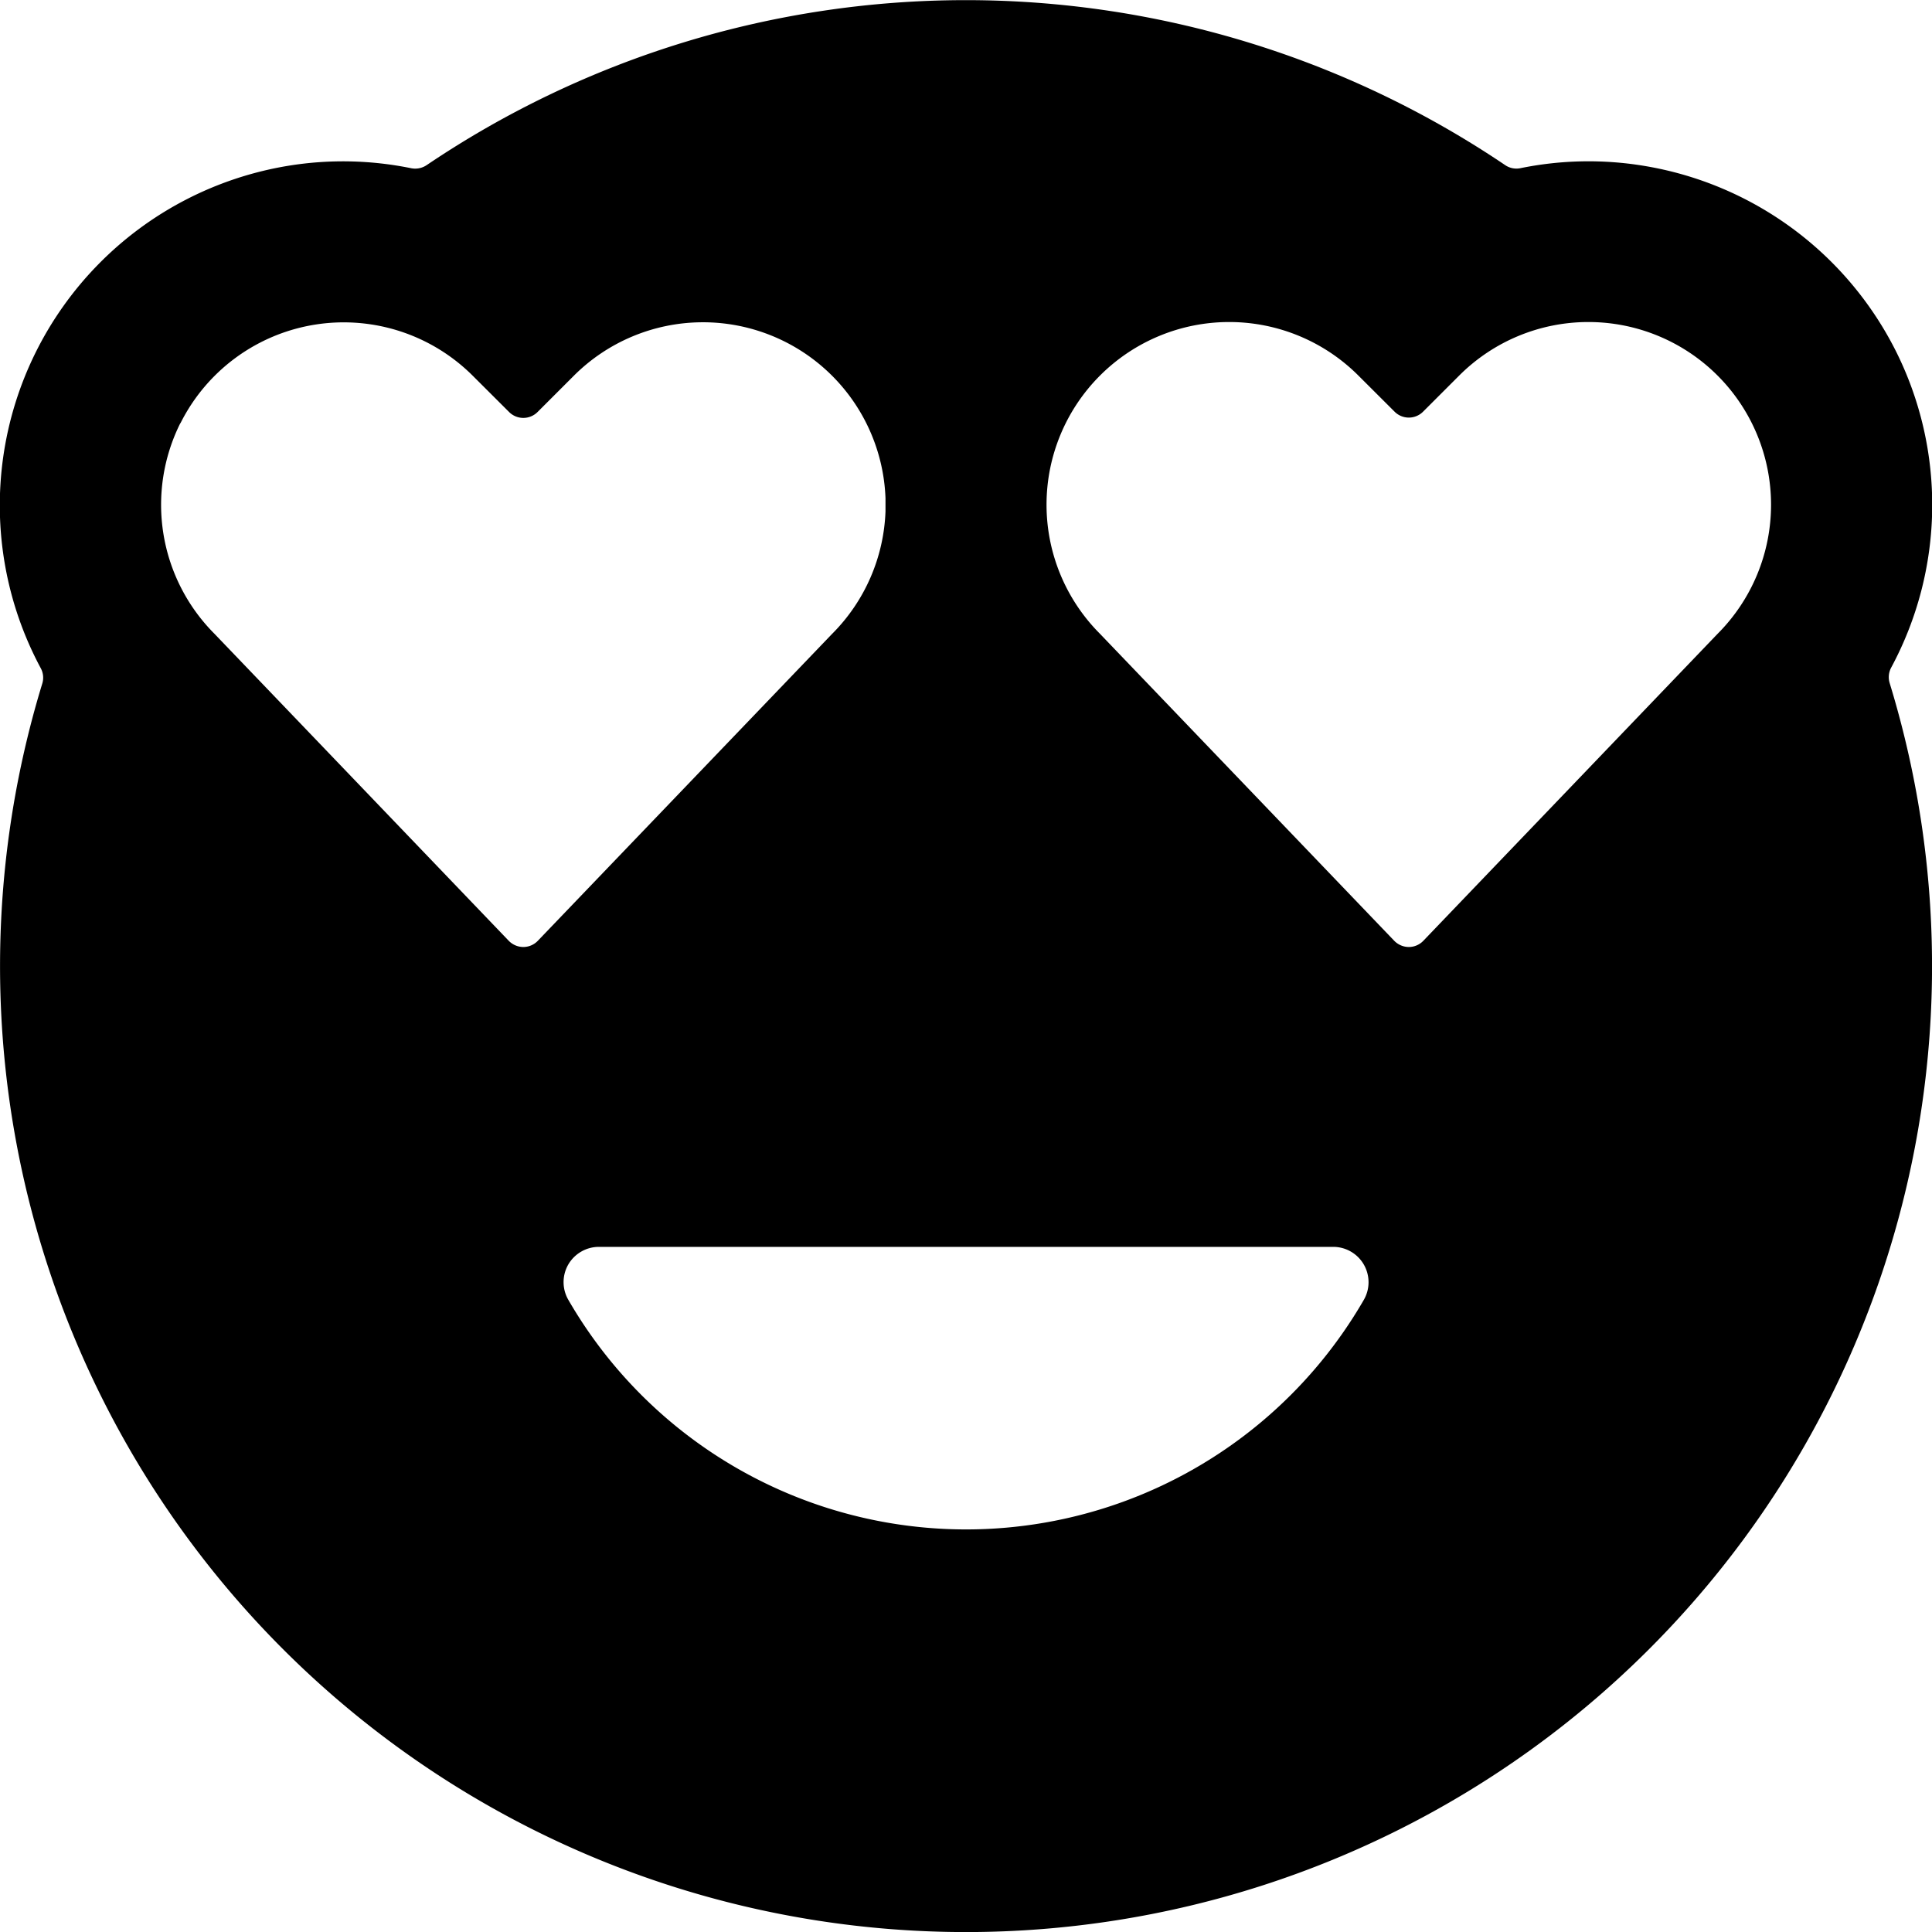 <svg xmlns="http://www.w3.org/2000/svg" viewBox="0 0 24 24"><title>smiley-in-love-alternate-1</title><path d="M23.55,4.359a4.279,4.279,0,0,0-3.135-2.3,4.233,4.233,0,0,0-1.527.03.248.248,0,0,1-.189-.037,11.972,11.972,0,0,0-13.4,0,.255.255,0,0,1-.19.038,4.228,4.228,0,0,0-1.526-.031A4.275,4.275,0,0,0,.506,8.3a.247.247,0,0,1,.019.192,12,12,0,1,0,22.949-.007.252.252,0,0,1,.019-.192A4.265,4.265,0,0,0,23.55,4.359Zm-21.309.9a2.268,2.268,0,0,1,3.633-.59l.45.449a.25.25,0,0,0,.354,0l.449-.449A2.269,2.269,0,0,1,11,6.19q0,.081,0,.162a2.268,2.268,0,0,1-.663,1.522L6.681,11.687a.25.25,0,0,1-.18.077.254.254,0,0,1-.181-.077L2.665,7.874A2.269,2.269,0,0,1,2.241,5.255ZM7.059,15.709a.441.441,0,0,1,.38-.22h9.123a.439.439,0,0,1,.38.658,5.706,5.706,0,0,1-9.882,0A.439.439,0,0,1,7.059,15.709ZM21.336,7.874l-3.655,3.813a.25.25,0,0,1-.18.077.254.254,0,0,1-.181-.077L13.665,7.874a2.269,2.269,0,0,1,3.209-3.209l.45.449a.25.25,0,0,0,.354,0l.449-.449a2.269,2.269,0,0,1,3.209,3.209Z"/></svg>
